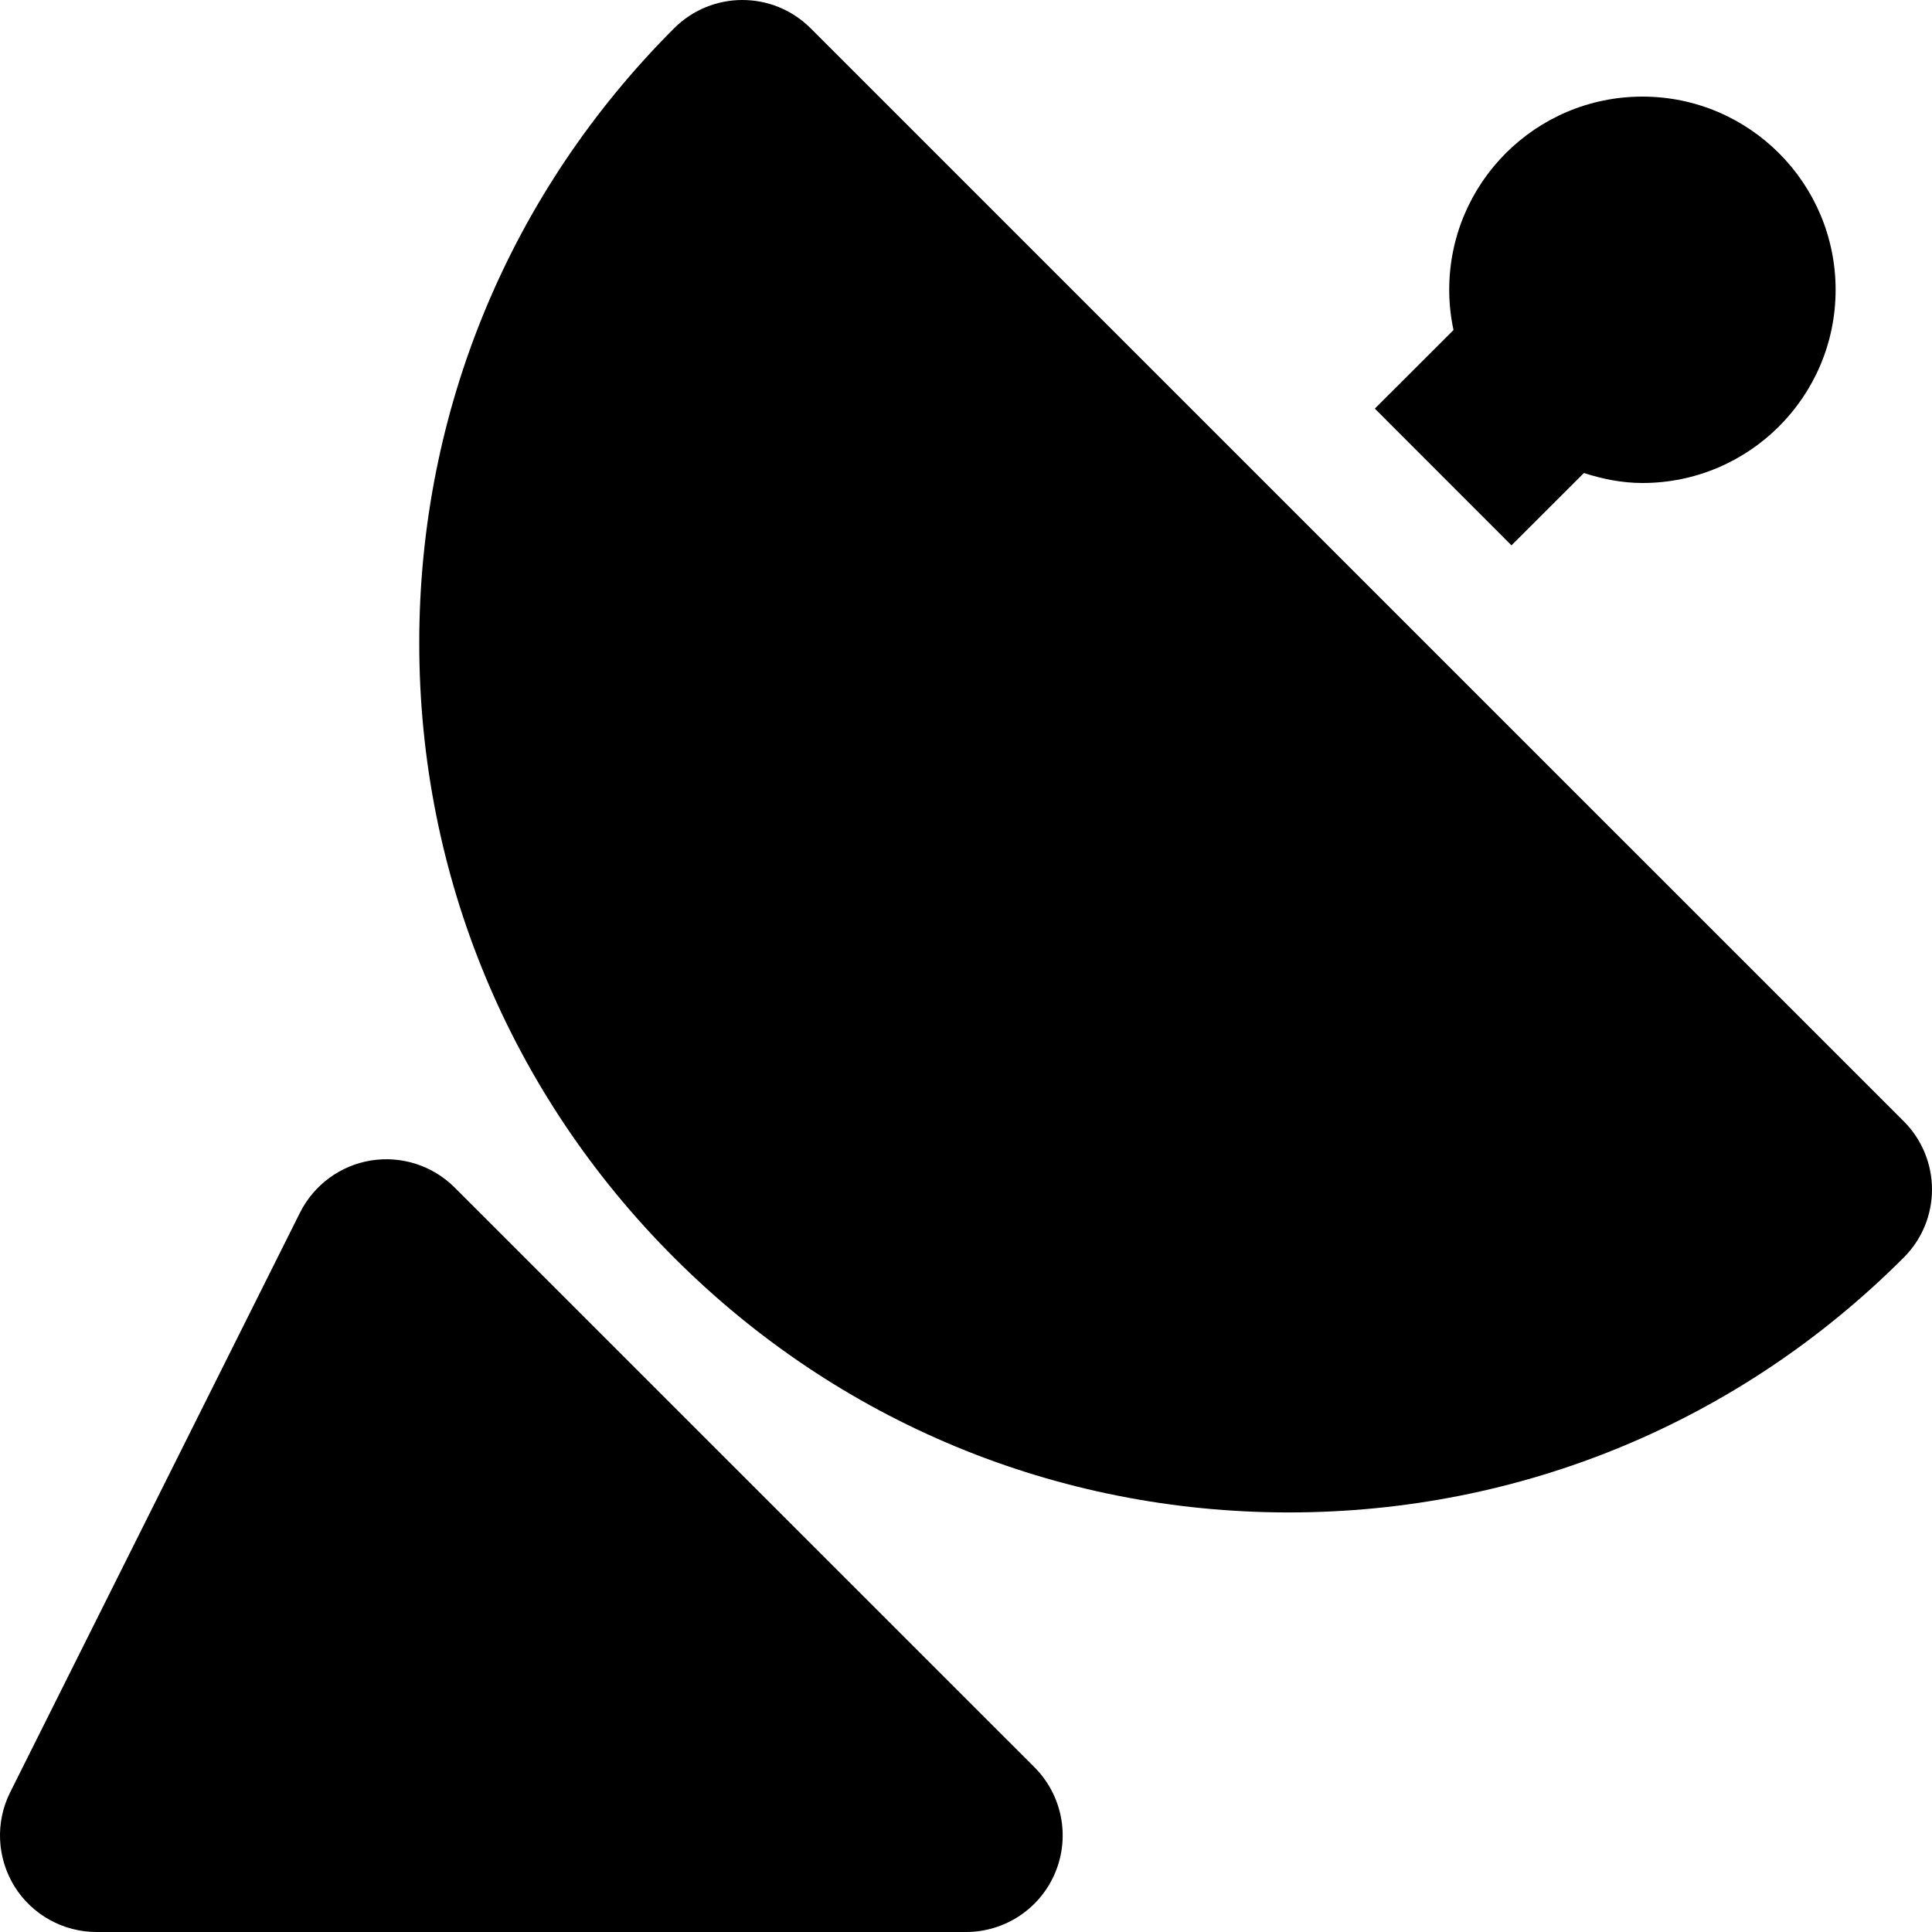 <svg width="24" height="24" viewBox="0 0 18 18" fill="none" xmlns="http://www.w3.org/2000/svg">
    <path d="M17.736 10.446L7.553 0.264C7.201 -0.088 6.632 -0.088 6.28 0.264C4.75 1.794 3.906 3.827 3.906 5.991C3.906 8.154 4.75 10.188 6.28 11.717C7.81 13.248 9.844 14.091 12.008 14.091C14.172 14.091 16.206 13.248 17.736 11.717C17.905 11.549 18 11.321 18 11.082C18 10.844 17.905 10.614 17.736 10.446Z" fill="currentColor" />
    <path d="M14.082 5.081L14.757 4.407C14.928 4.462 15.11 4.5 15.302 4.5C16.296 4.5 17.102 3.694 17.102 2.7C17.102 1.707 16.296 0.9 15.302 0.9C14.307 0.9 13.502 1.707 13.502 2.7C13.502 2.829 13.516 2.954 13.542 3.075L12.809 3.807L14.082 5.081Z" fill="currentColor" />
    <path d="M4.236 11.064C4.031 10.859 3.74 10.766 3.456 10.812C3.171 10.858 2.925 11.039 2.795 11.298L0.095 16.698C-0.045 16.977 -0.029 17.308 0.134 17.574C0.298 17.838 0.587 18 0.9 18H9C9.364 18 9.693 17.781 9.832 17.445C9.972 17.108 9.894 16.721 9.637 16.464L4.236 11.064Z" fill="currentColor" />
</svg>
    